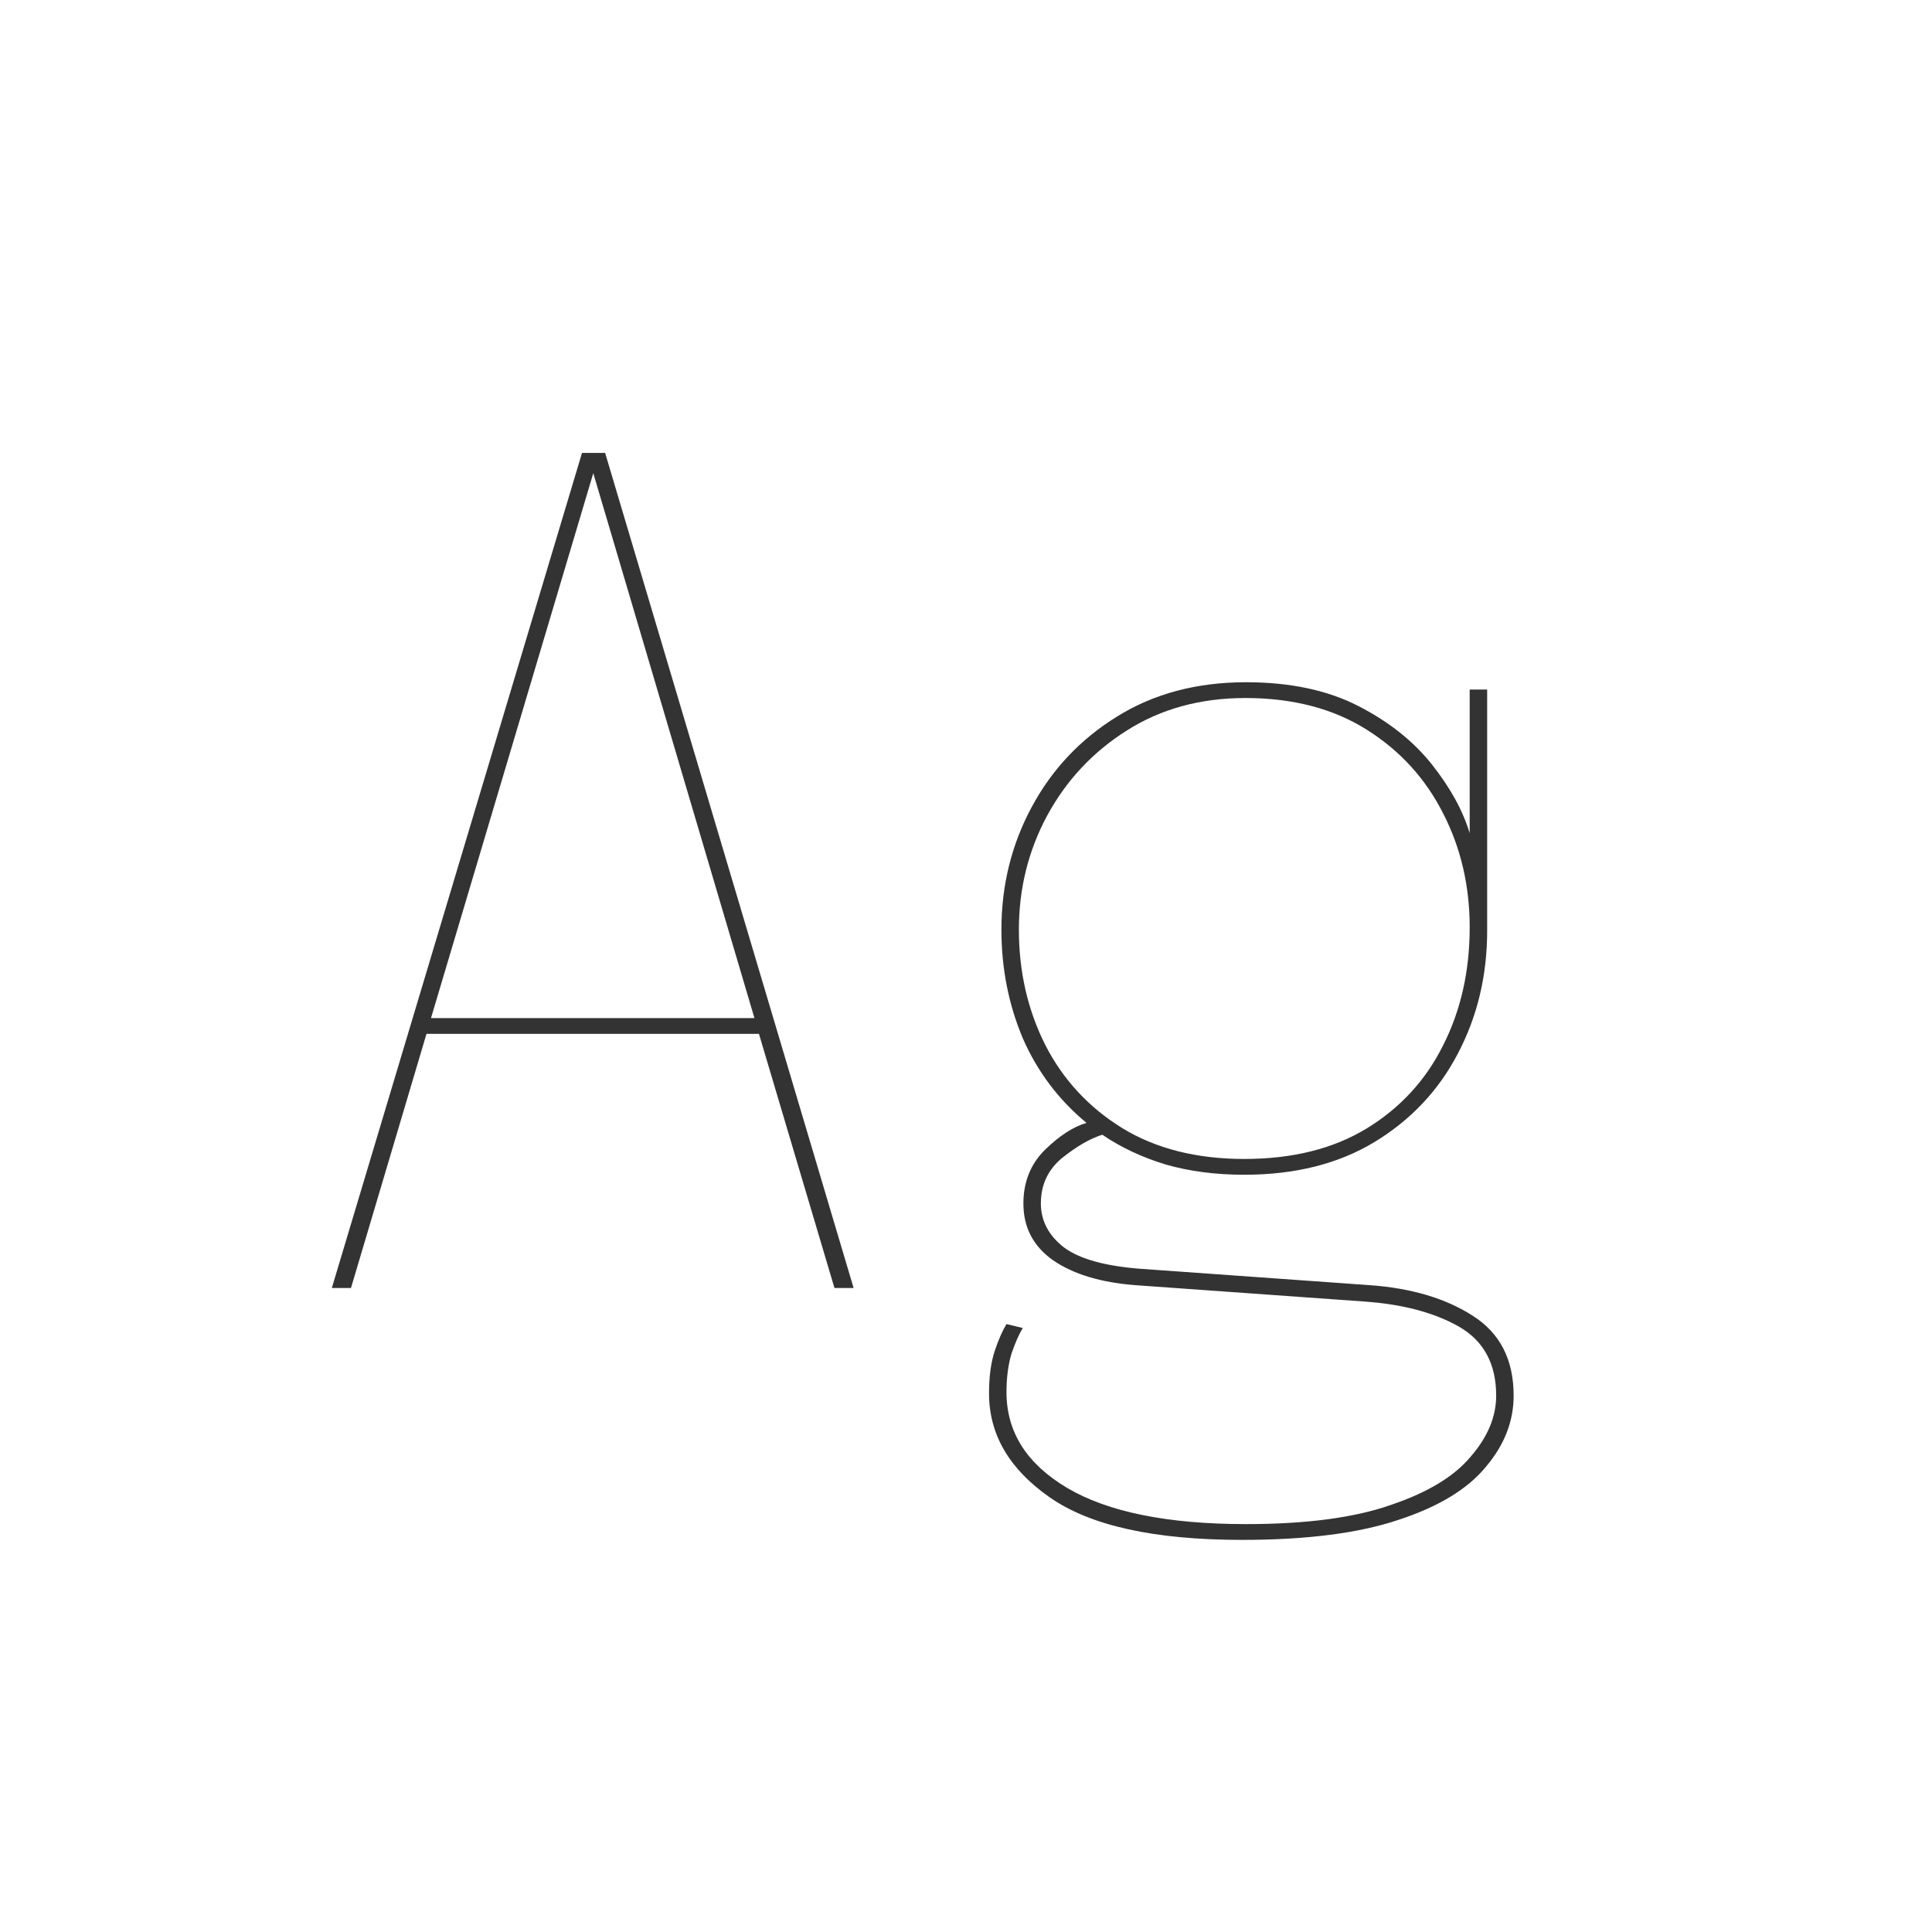 <svg width="24" height="24" viewBox="0 0 24 24" fill="none" xmlns="http://www.w3.org/2000/svg">
<path d="M4.122 16L7.23 5.626H7.517L10.604 16H10.366L9.428 12.843H5.298L4.36 16H4.122ZM5.354 12.647H9.372L7.37 5.878L5.354 12.647ZM17.018 15.965C17.532 16.002 17.956 16.128 18.292 16.343C18.633 16.558 18.803 16.889 18.803 17.337C18.803 17.654 18.689 17.948 18.46 18.219C18.236 18.494 17.877 18.714 17.382 18.877C16.887 19.045 16.236 19.129 15.429 19.129C14.337 19.129 13.539 18.952 13.035 18.597C12.536 18.247 12.286 17.818 12.286 17.309C12.286 17.104 12.309 16.929 12.356 16.784C12.403 16.644 12.452 16.532 12.503 16.448L12.706 16.497C12.659 16.572 12.613 16.677 12.566 16.812C12.524 16.952 12.503 17.113 12.503 17.295C12.503 17.79 12.755 18.186 13.259 18.485C13.768 18.784 14.508 18.933 15.478 18.933C16.225 18.933 16.825 18.854 17.277 18.695C17.735 18.541 18.066 18.34 18.271 18.093C18.481 17.85 18.586 17.598 18.586 17.337C18.586 16.94 18.43 16.653 18.117 16.476C17.809 16.303 17.419 16.201 16.948 16.168L14.106 15.965C13.677 15.932 13.336 15.83 13.084 15.657C12.837 15.484 12.713 15.249 12.713 14.95C12.713 14.684 12.802 14.462 12.979 14.285C13.161 14.108 13.334 13.996 13.497 13.949C13.152 13.664 12.888 13.314 12.706 12.899C12.529 12.479 12.44 12.029 12.44 11.548C12.44 10.997 12.566 10.489 12.818 10.022C13.07 9.555 13.422 9.182 13.875 8.902C14.332 8.617 14.867 8.475 15.478 8.475C16.024 8.475 16.488 8.573 16.871 8.769C17.254 8.965 17.559 9.208 17.788 9.497C18.017 9.786 18.173 10.071 18.257 10.351V8.566H18.474V11.562C18.474 12.117 18.353 12.626 18.11 13.088C17.872 13.545 17.527 13.912 17.074 14.187C16.626 14.458 16.087 14.593 15.457 14.593C15.102 14.593 14.778 14.551 14.484 14.467C14.19 14.378 13.927 14.255 13.693 14.096C13.544 14.143 13.378 14.238 13.196 14.383C13.019 14.528 12.93 14.717 12.93 14.95C12.93 15.165 13.026 15.347 13.217 15.496C13.413 15.641 13.733 15.729 14.176 15.762L17.018 15.965ZM15.457 14.397C16.055 14.397 16.561 14.271 16.976 14.019C17.396 13.762 17.713 13.417 17.928 12.983C18.148 12.549 18.257 12.061 18.257 11.52C18.257 11.007 18.148 10.535 17.928 10.106C17.709 9.672 17.392 9.324 16.976 9.063C16.561 8.802 16.059 8.671 15.471 8.671C14.911 8.671 14.419 8.806 13.994 9.077C13.574 9.343 13.245 9.695 13.007 10.134C12.774 10.568 12.657 11.039 12.657 11.548C12.657 12.071 12.767 12.549 12.986 12.983C13.206 13.412 13.523 13.755 13.938 14.012C14.358 14.269 14.864 14.397 15.457 14.397Z" fill="#333333"/>
</svg>
